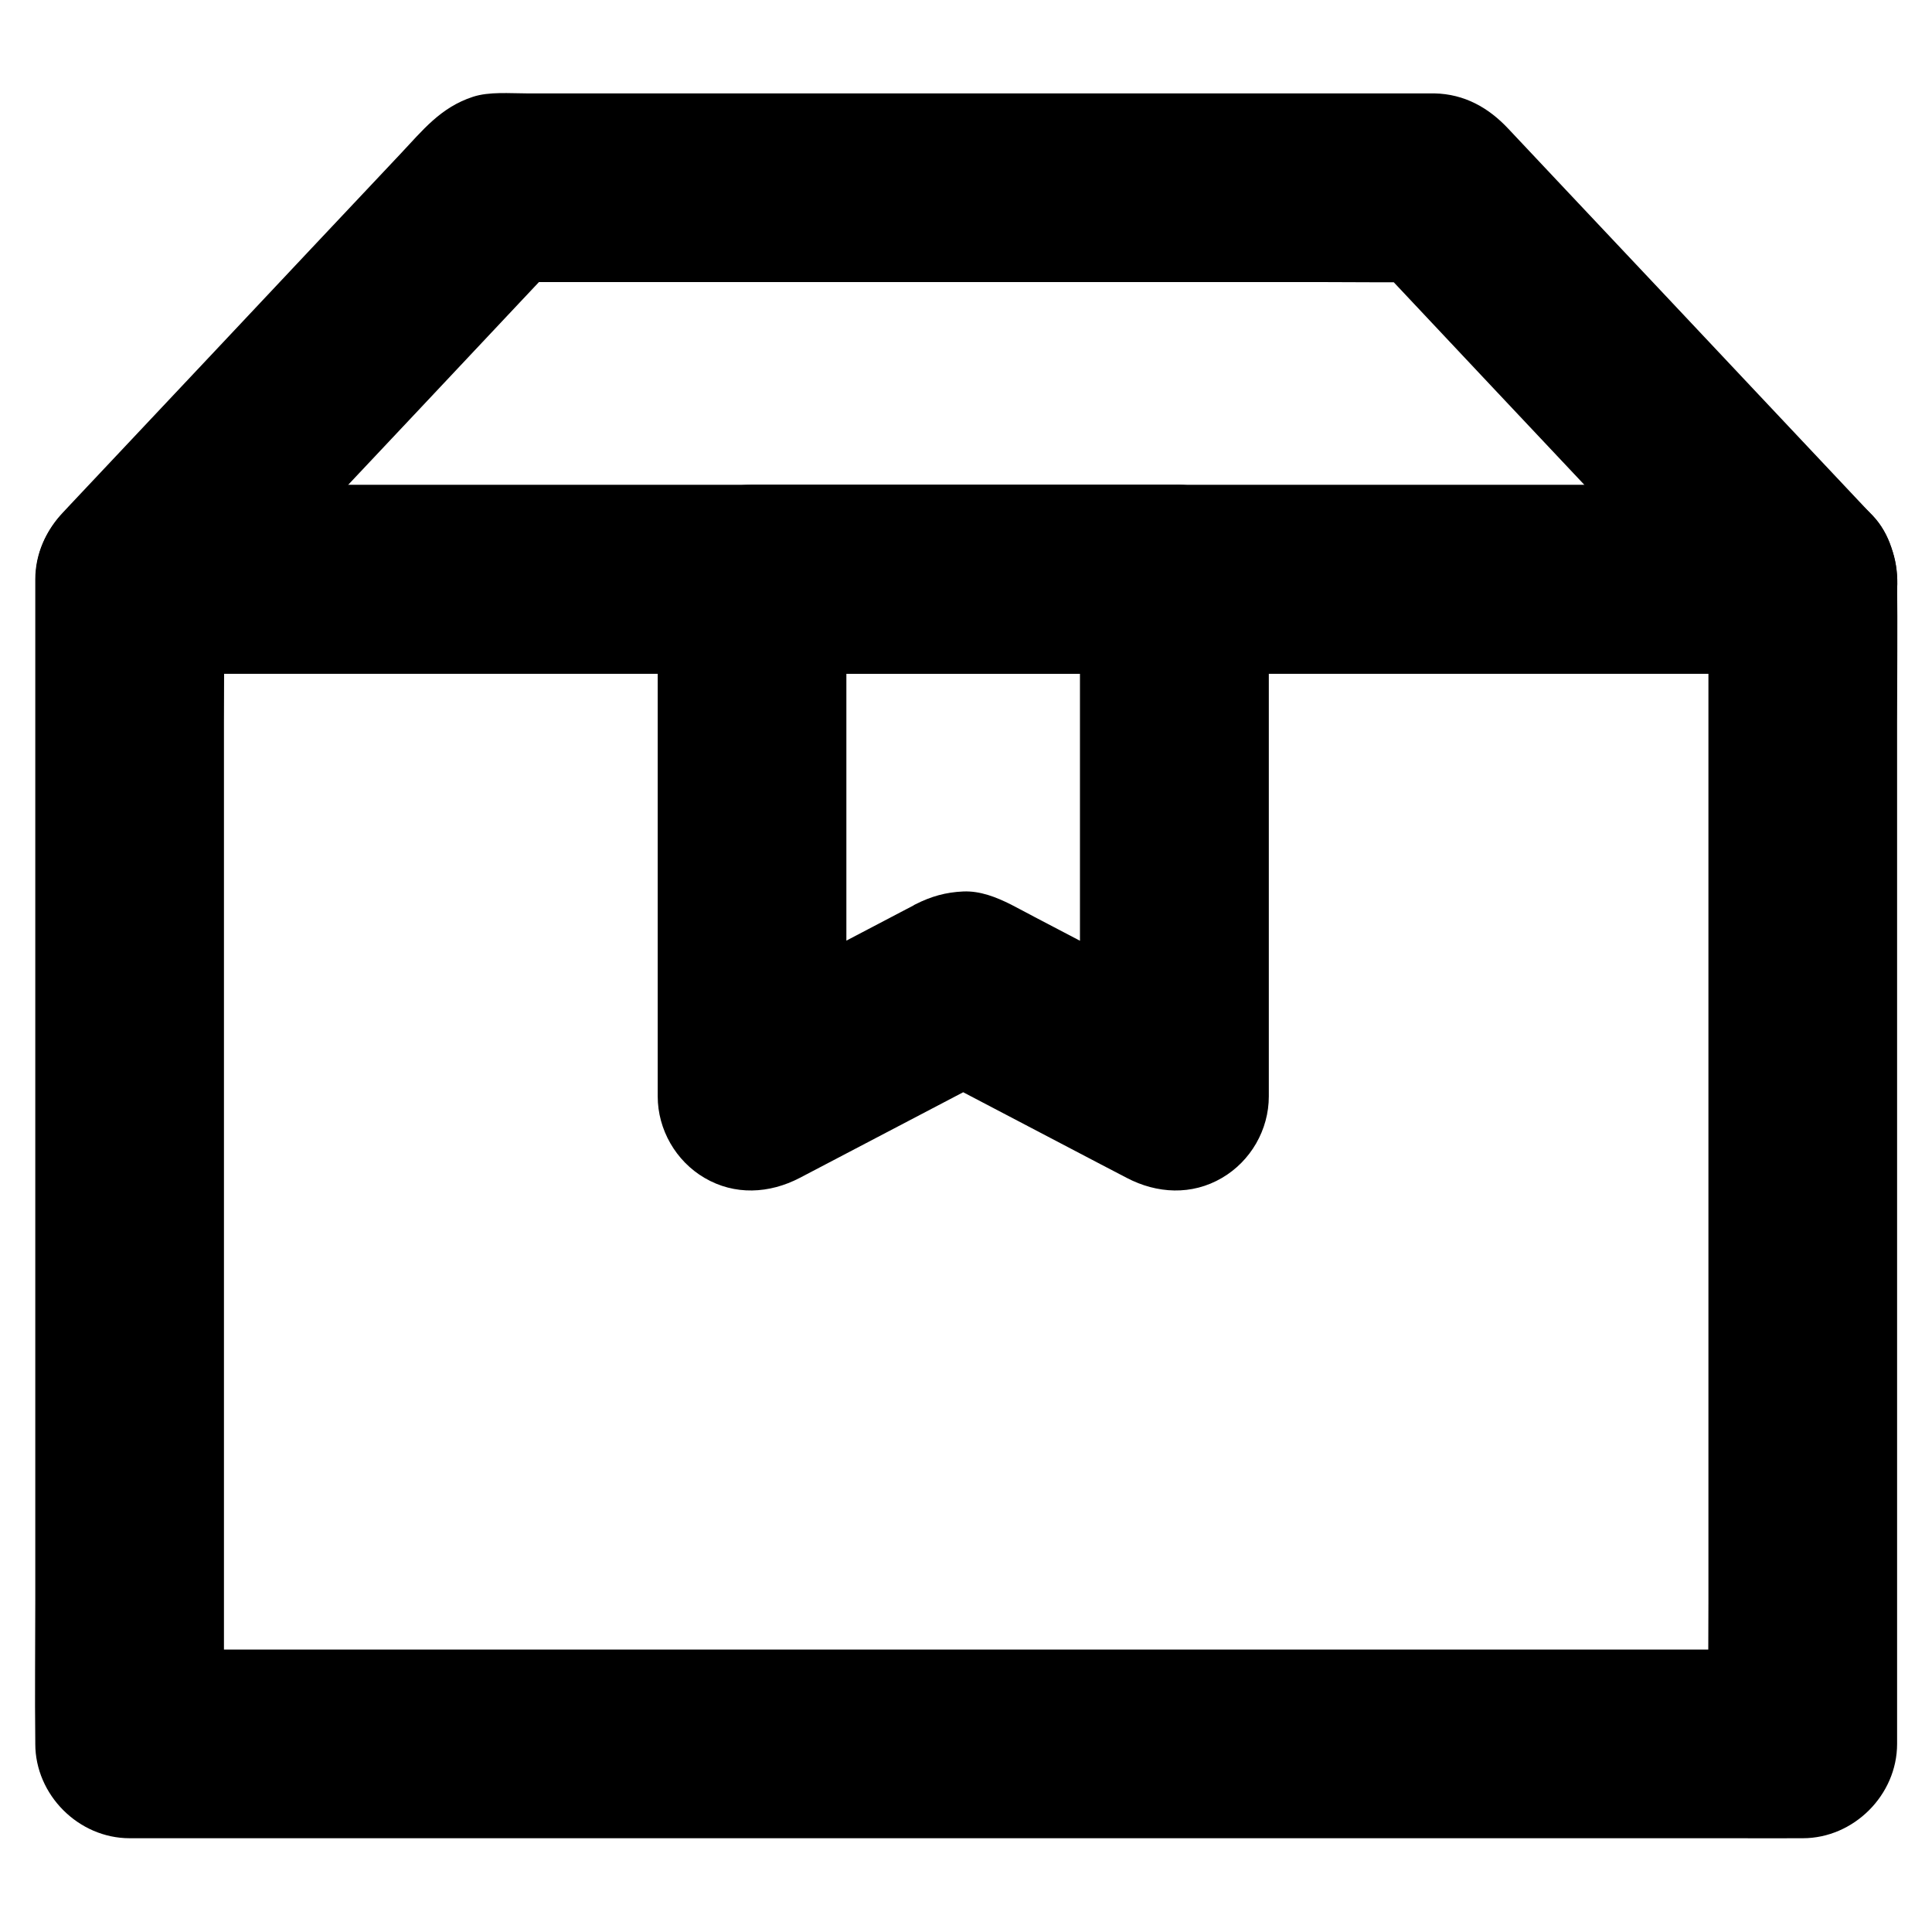 <svg xmlns="http://www.w3.org/2000/svg" viewBox="0 0 1024 1024"><path d="M905.5 307v541.5c0 24.9-.3 49.9 0 74.8v1l50-50H104.7c-11.5 0-23-.1-34.5 0h-1.5l50 50V382.8c0-24.9.3-49.9 0-74.8v-1l-50 50H919.5c11.5 0 23 .1 34.5 0h1.5c12.8 0 26.3-5.6 35.4-14.6 8.7-8.7 15.2-22.9 14.6-35.4-.6-12.9-4.8-26.3-14.6-35.4-9.8-9-21.8-14.6-35.4-14.6H104.7c-11.5 0-23-.1-34.5 0h-1.5c-27 0-50 22.9-50 50v541.5c0 24.9-.3 49.9 0 74.8v1c0 27 22.9 50 50 50H919.5c11.5 0 23 .1 34.5 0h1.5c27 0 50-22.9 50-50V382.8c0-24.9.3-49.9 0-74.8v-1c0-12.8-5.6-26.3-14.6-35.4-8.7-8.7-22.9-15.2-35.4-14.6-12.9.6-26.3 4.8-35.4 14.6-8.9 9.9-14.6 21.9-14.6 35.4z"/><path d="M955.5 257.1H104.7c-11.5 0-23-.1-34.5 0h-1.5c11.8 28.5 23.6 56.9 35.4 85.4l66-70.2c35.1-37.3 70.2-74.5 105.2-111.8 8-8.5 16.1-17.1 24.1-25.6-11.8 4.9-23.6 9.8-35.4 14.6h435.4c20 0 40 .3 60 0h.9c-11.8-4.9-23.6-9.8-35.4-14.6l66 70.2c35.1 37.3 70.2 74.5 105.2 111.8 8 8.5 16.1 17.1 24.1 25.6 8.6 9.2 22.9 14.6 35.4 14.6 12.3 0 26.9-5.4 35.4-14.6 8.7-9.5 15.2-22 14.6-35.4-.6-13.5-5.3-25.4-14.6-35.4-19.9-21.1-39.7-42.2-59.6-63.3-33.9-36-67.7-72-101.6-107.9-10.1-10.8-20.3-21.5-30.4-32.3-10.3-11-23.1-18.4-39.2-18.7h-481c-9 0-19.9-1-28.5 1.8-17.2 5.6-26.7 17.8-38.4 30.2-31.5 33.4-62.9 66.8-94.4 100.3-26.8 28.5-53.6 56.9-80.4 85.4-1.4 1.5-2.9 3.1-4.3 4.6-13.9 14.8-18.3 35.8-10.3 54.6 7.7 18.1 25.6 30.7 45.7 30.7H919.4c11.5 0 23 .1 34.5 0h1.5c12.8 0 26.3-5.6 35.4-14.6 8.7-8.7 15.2-22.9 14.6-35.4-.6-12.9-4.8-26.3-14.6-35.4-9.7-8.9-21.7-14.6-35.3-14.6z"/><path d="M572.4 307v274.2c25.1-14.4 50.2-28.8 75.2-43.2-33-17.3-66-34.6-99.1-51.9-4.2-2.2-8.4-4.5-12.7-6.7-7.8-3.9-16.3-7.3-25.3-6.9-9.2.4-17 2.6-25.3 6.8-.4.2-.8.4-1.2.7-2.2 1.2-4.5 2.3-6.7 3.5-19.2 10.1-38.4 20.1-57.6 30.2-15.4 8.1-30.8 16.2-46.3 24.2 25.1 14.4 50.2 28.8 75.2 43.2V306.9l-50 50H622.3c12.8 0 26.3-5.6 35.4-14.6 8.7-8.7 15.2-22.9 14.6-35.4-.6-12.9-4.8-26.3-14.6-35.4-9.8-9-21.8-14.6-35.4-14.6H398.6c-27 0-50 22.9-50 50v274.2c0 17.6 9.6 34.3 24.8 43.2 16 9.4 34.4 8.4 50.5 0 32.6-17.1 65.3-34.2 97.9-51.3 4.7-2.4 9.3-4.9 14-7.3h-50.5c32.6 17.1 65.3 34.2 97.9 51.3 4.7 2.4 9.3 4.9 14 7.3 16 8.4 34.5 9.4 50.5 0 15.2-8.9 24.8-25.5 24.8-43.2V306.9c0-12.8-5.6-26.3-14.6-35.4-8.7-8.7-22.9-15.2-35.4-14.6-12.9.6-26.3 4.8-35.4 14.6-9 10-14.7 22-14.7 35.5z"/></svg>
